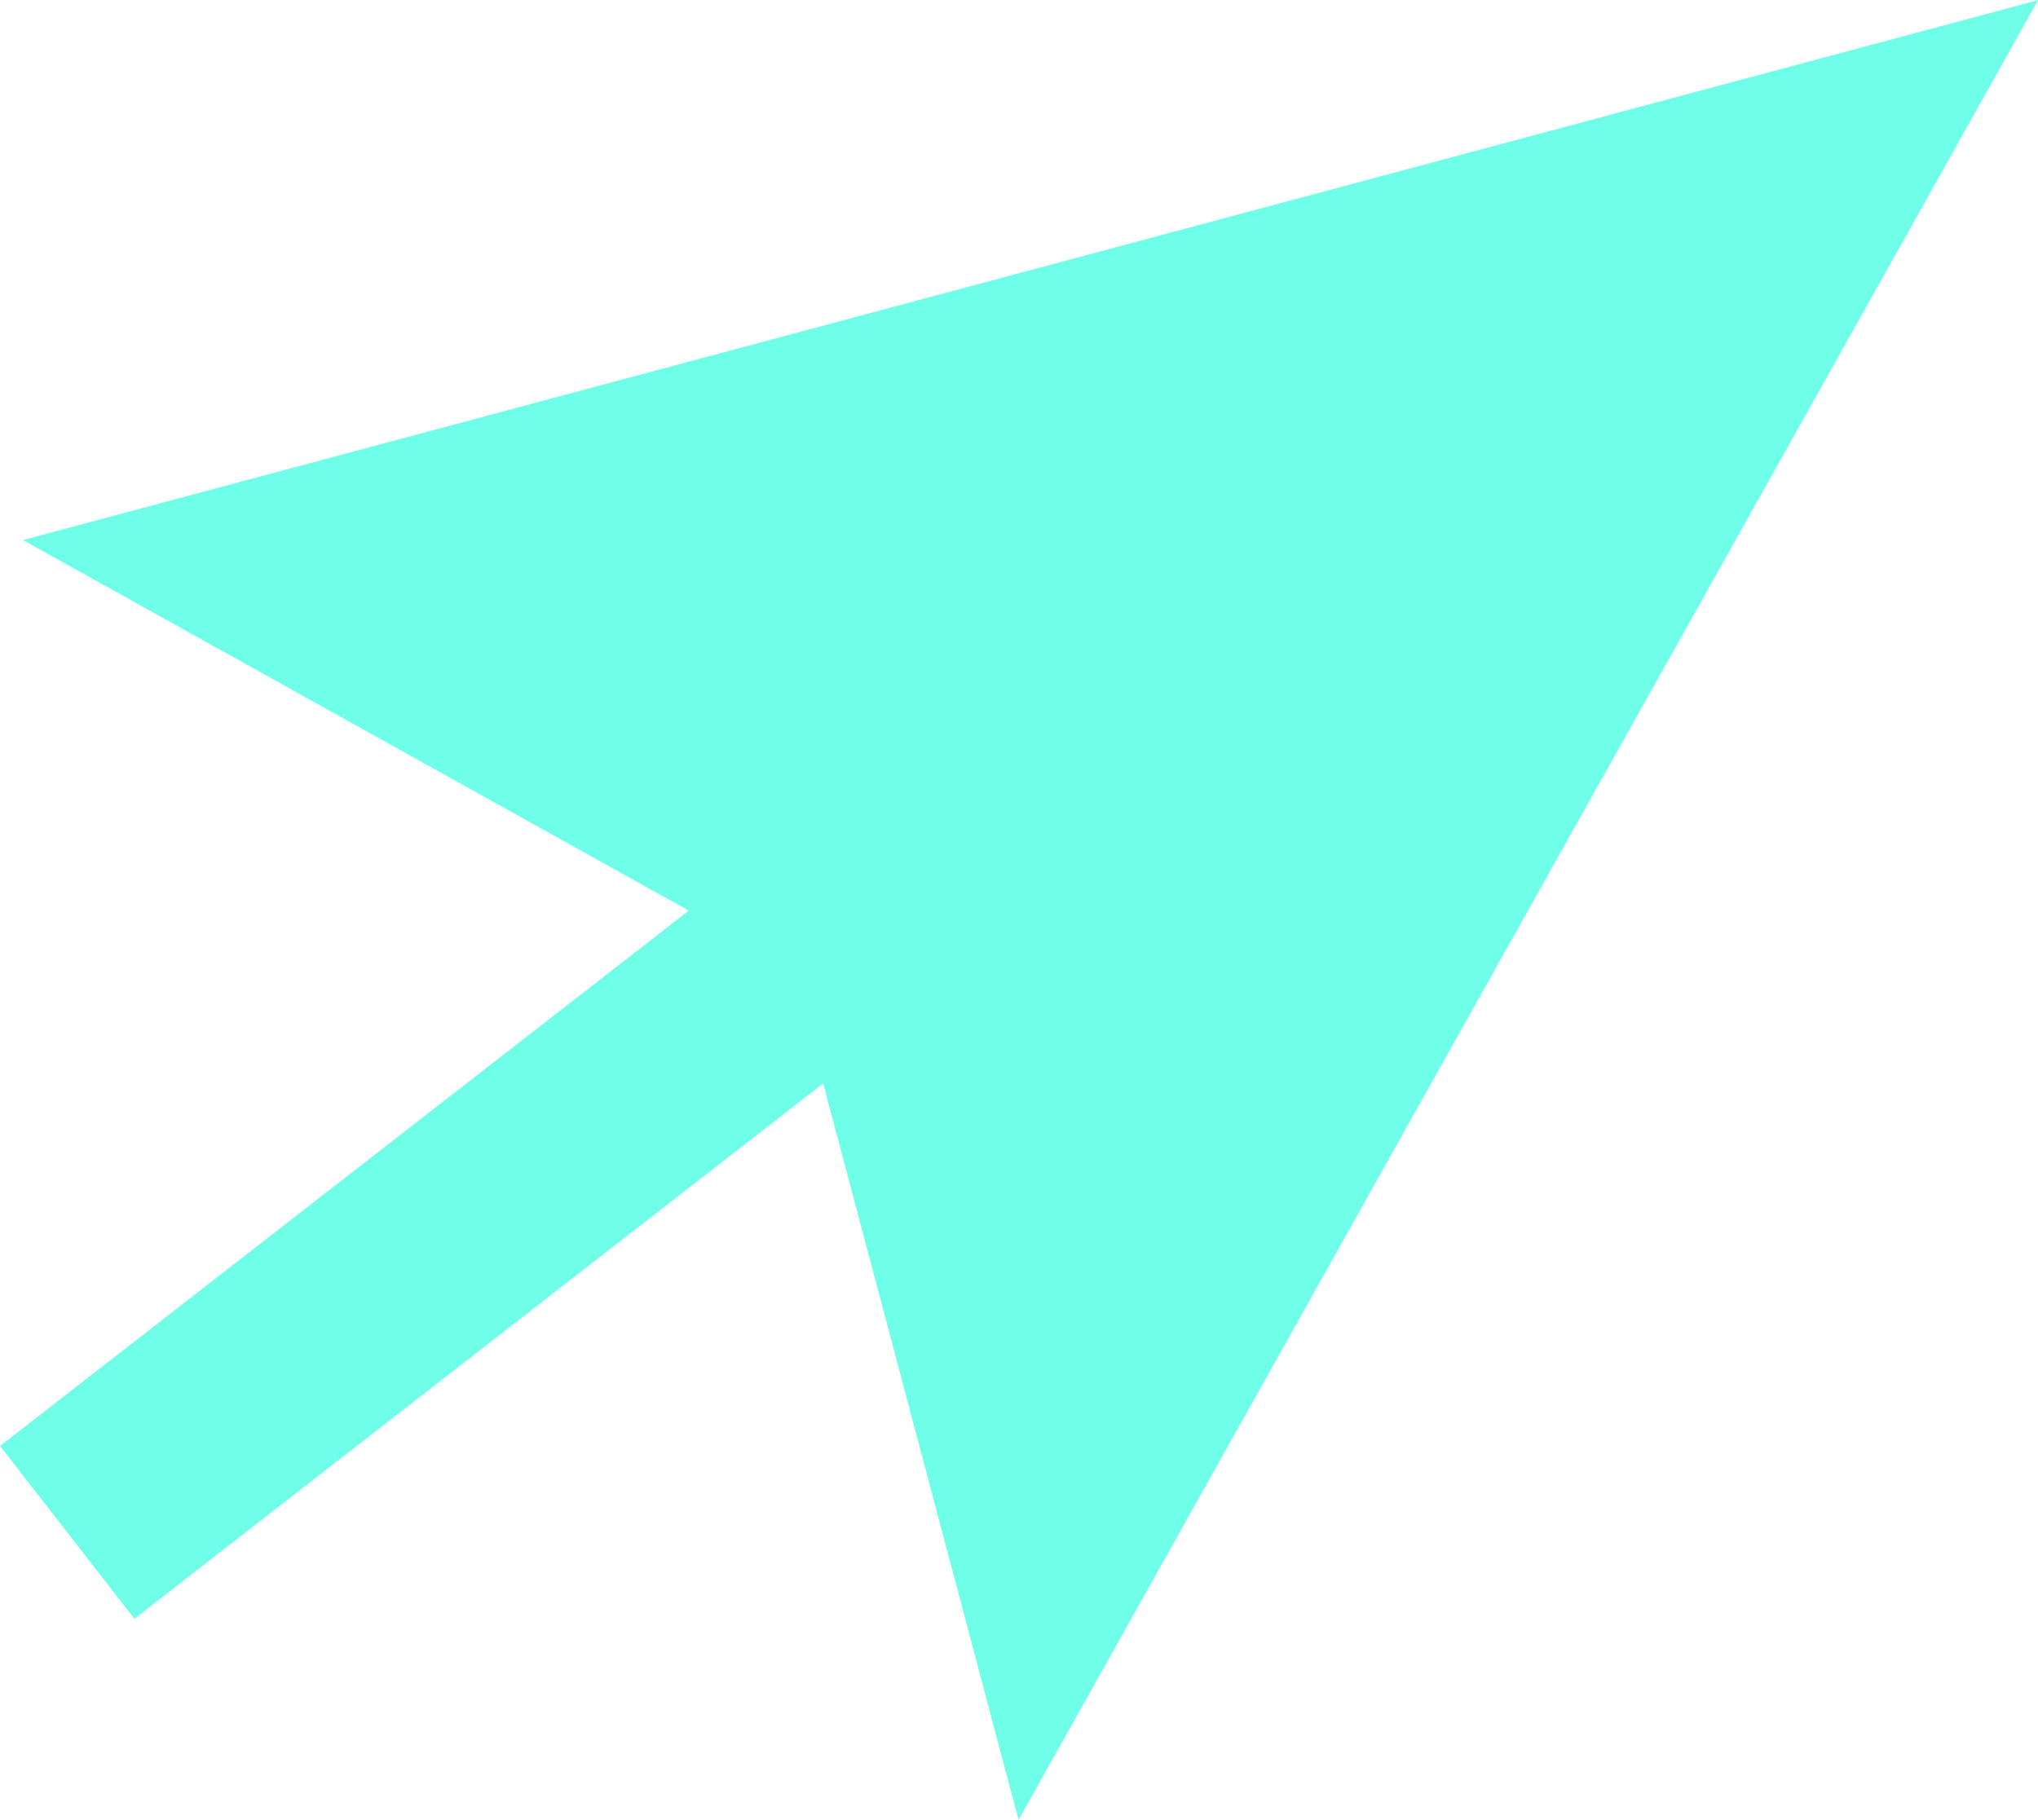<svg xmlns="http://www.w3.org/2000/svg" width="14.485" height="12.936" viewBox="0 0 14.485 12.936">
  <g id="Grupo_4868" data-name="Grupo 4868" transform="translate(-3019.434 38.698)">
    <g id="Grupo_4860" data-name="Grupo 4860">
      <rect id="Rectángulo_2179" data-name="Rectángulo 2179" width="8.454" height="1.556" transform="translate(3019.434 -28.419) rotate(-37.862)" fill="#6fffe9"/>
    </g>
    <g id="Grupo_4862" data-name="Grupo 4862">
      <g id="Grupo_4861" data-name="Grupo 4861">
        <path id="Trazado_10368" data-name="Trazado 10368" d="M3026.673-25.761l-1.605-6.052-5.471-3.046,14.322-3.838Z" fill="#6fffe9"/>
      </g>
    </g>
  </g>
</svg>
